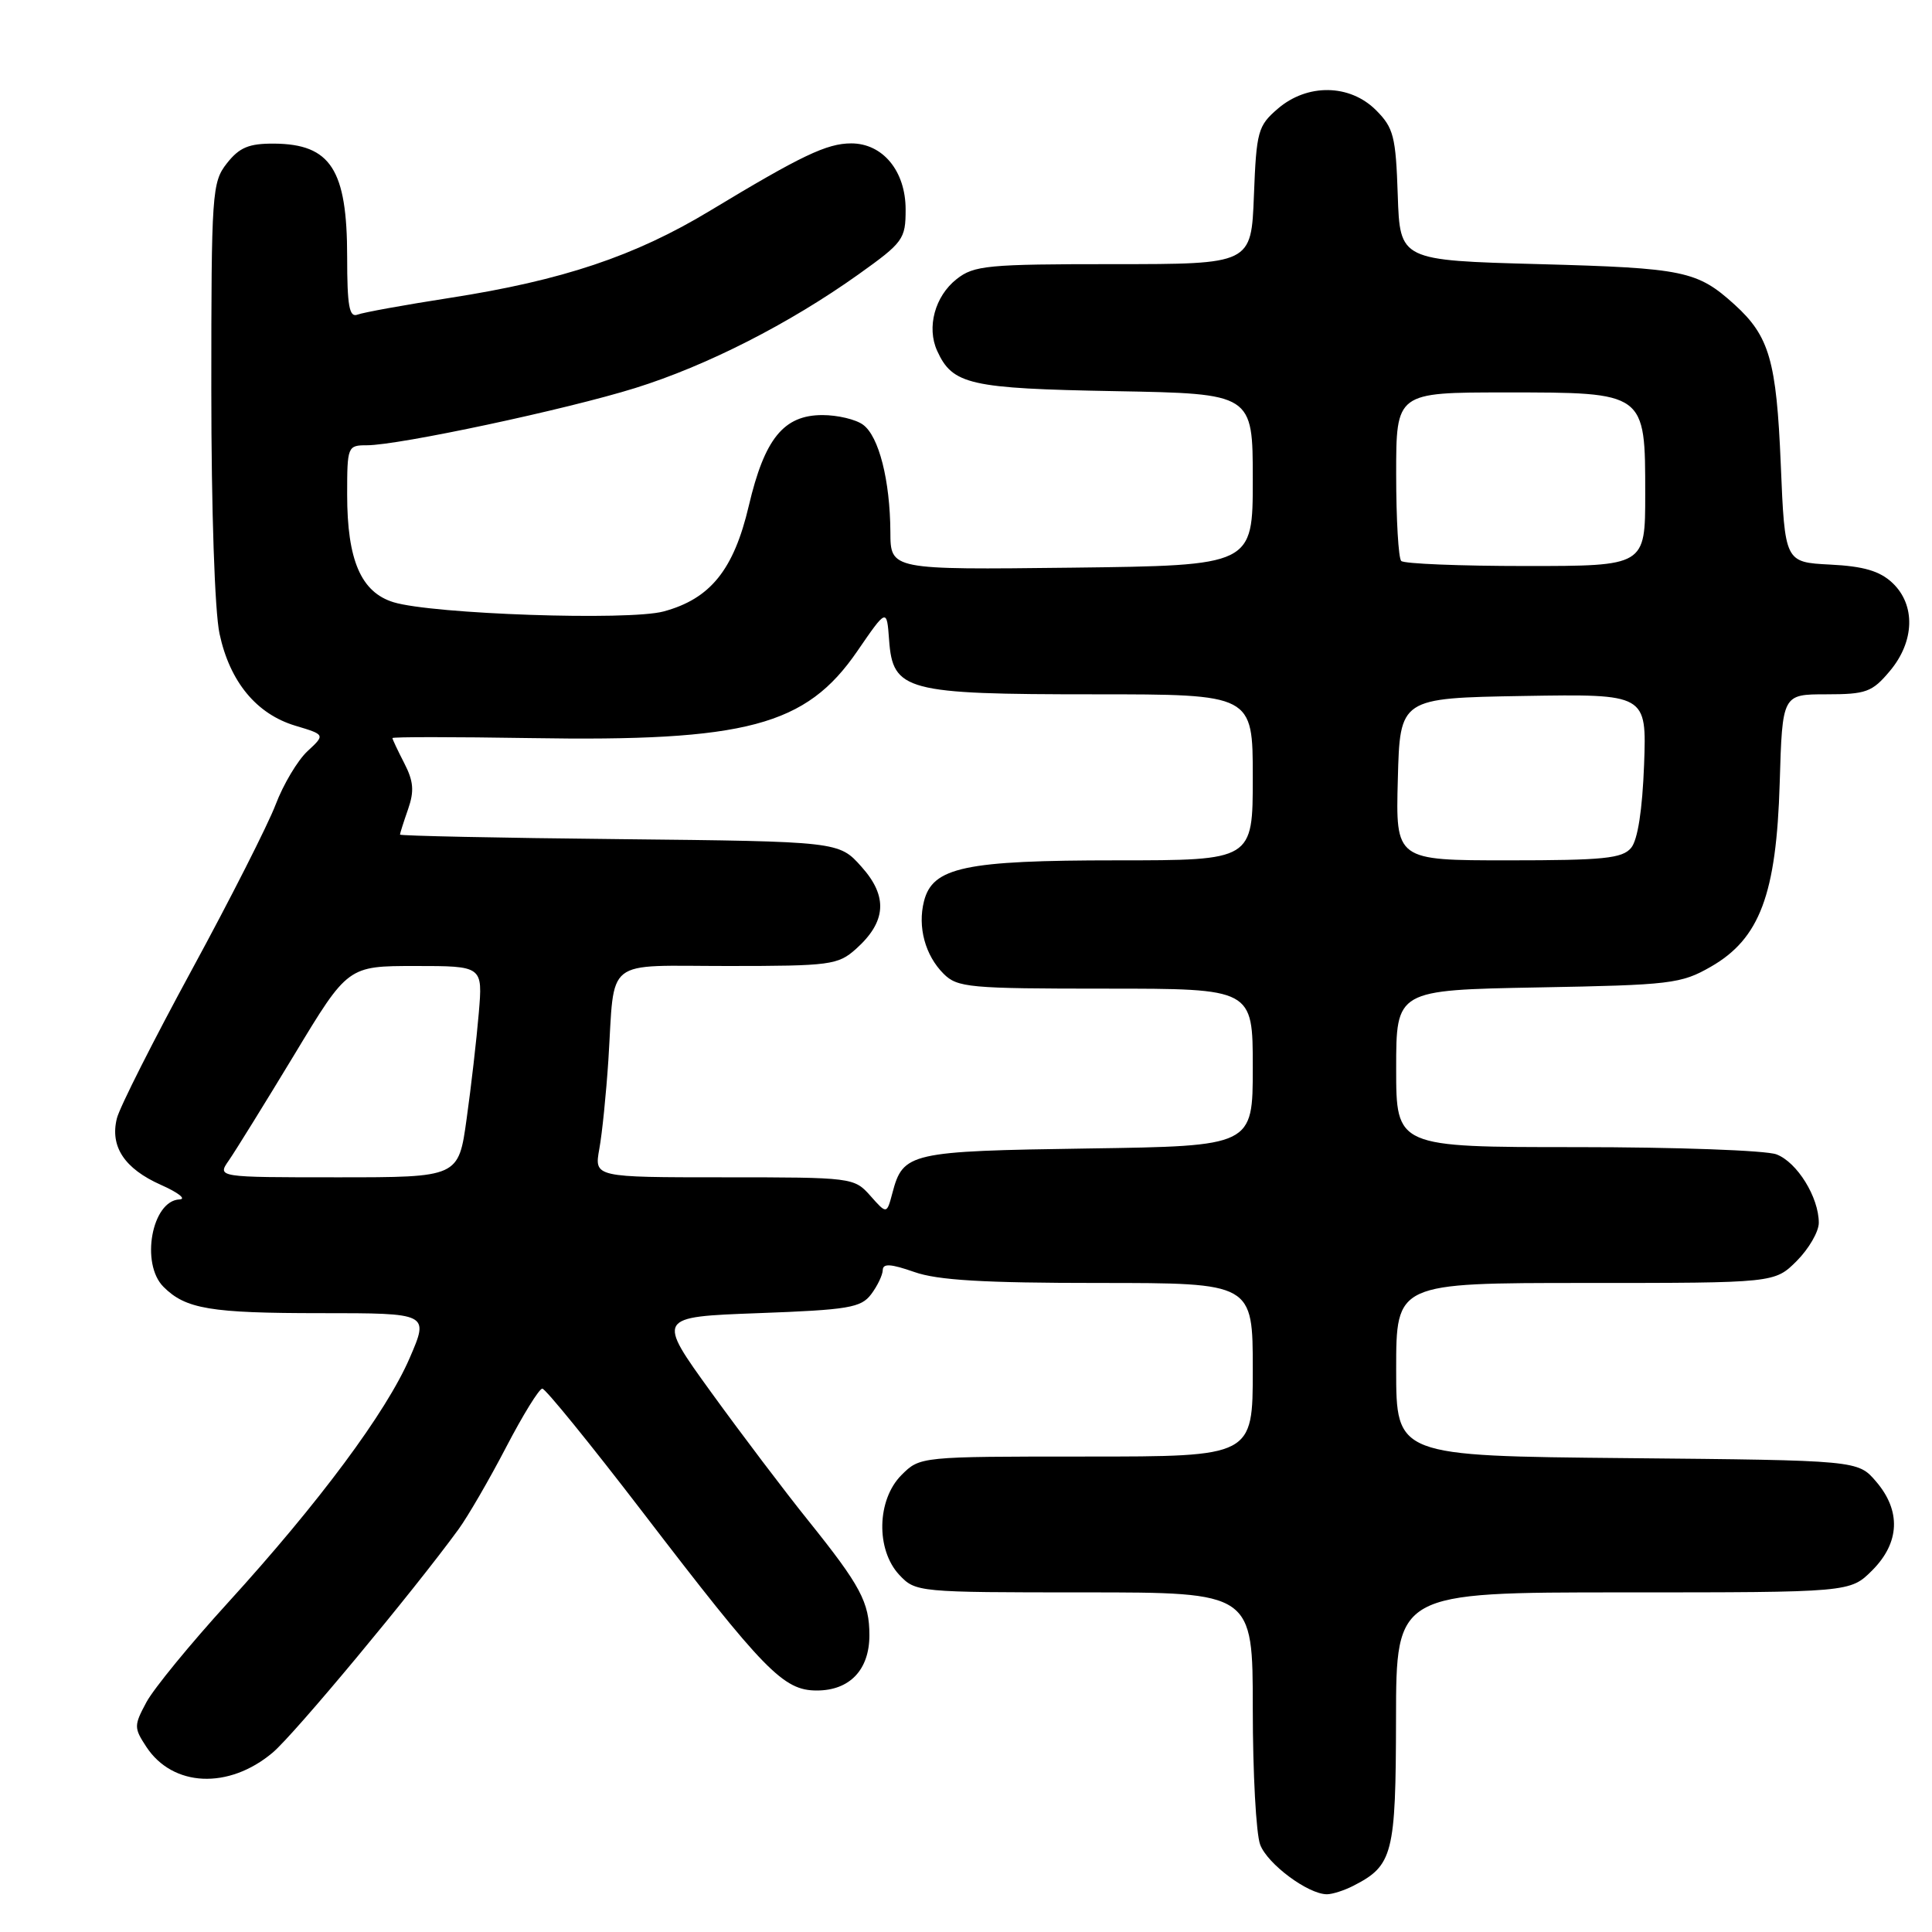 <?xml version="1.0" encoding="UTF-8" standalone="no"?>
<!DOCTYPE svg PUBLIC "-//W3C//DTD SVG 1.1//EN" "http://www.w3.org/Graphics/SVG/1.1/DTD/svg11.dtd" >
<svg xmlns="http://www.w3.org/2000/svg" xmlns:xlink="http://www.w3.org/1999/xlink" version="1.1" viewBox="0 0 256 256">
 <g >
 <path fill="currentColor"
d=" M 179.32 249.88 C 184.58 247.19 184.95 245.71 184.98 227.75 C 185.00 211.00 185.00 211.00 215.08 211.00 C 245.15 211.00 245.15 211.00 248.08 208.08 C 251.74 204.41 251.92 200.19 248.59 196.31 C 246.18 193.50 246.18 193.50 215.59 193.21 C 185.00 192.92 185.00 192.92 185.00 181.46 C 185.00 170.00 185.00 170.00 210.08 170.00 C 235.15 170.00 235.15 170.00 238.08 167.08 C 239.68 165.47 241.00 163.20 241.00 162.03 C 241.00 158.64 238.13 154.00 235.39 152.96 C 234.00 152.43 222.10 152.00 208.93 152.00 C 185.00 152.00 185.00 152.00 185.00 141.59 C 185.00 131.19 185.00 131.19 203.75 130.84 C 221.38 130.52 222.75 130.36 226.69 128.10 C 233.18 124.38 235.38 118.52 235.82 103.75 C 236.17 92.00 236.17 92.00 241.99 92.00 C 247.27 92.00 248.07 91.71 250.41 88.92 C 253.71 85.00 253.85 80.15 250.75 77.23 C 249.08 75.66 246.94 75.03 242.50 74.81 C 236.50 74.50 236.50 74.50 235.96 61.50 C 235.39 47.79 234.45 44.55 229.85 40.37 C 224.89 35.88 223.15 35.52 204.00 35.00 C 185.50 34.50 185.50 34.50 185.21 25.85 C 184.95 18.06 184.66 16.94 182.33 14.60 C 178.85 11.12 173.22 11.04 169.31 14.41 C 166.68 16.67 166.48 17.40 166.15 25.91 C 165.80 35.00 165.80 35.00 147.54 35.00 C 130.85 35.00 129.05 35.17 126.76 36.98 C 123.88 39.24 122.76 43.38 124.18 46.49 C 126.22 50.97 128.47 51.48 147.75 51.83 C 166.00 52.16 166.00 52.16 166.00 63.54 C 166.00 74.93 166.00 74.93 142.00 75.22 C 118.00 75.50 118.00 75.50 117.98 70.50 C 117.94 63.66 116.46 57.81 114.36 56.28 C 113.40 55.57 110.98 55.00 108.98 55.00 C 103.84 55.00 101.31 58.12 99.22 67.02 C 97.23 75.50 94.13 79.35 87.93 81.02 C 83.30 82.27 57.32 81.38 52.15 79.80 C 47.84 78.48 46.00 74.23 46.00 65.53 C 46.00 59.15 46.06 59.00 48.62 59.00 C 52.83 59.00 75.07 54.26 84.16 51.42 C 93.63 48.47 104.59 42.89 113.75 36.36 C 119.69 32.12 120.00 31.69 120.00 27.76 C 120.00 22.67 116.98 19.00 112.79 19.00 C 109.56 19.00 106.19 20.61 94.07 27.93 C 84.12 33.94 74.54 37.15 59.62 39.47 C 53.63 40.40 48.12 41.40 47.37 41.69 C 46.28 42.11 46.00 40.54 46.00 34.04 C 46.00 22.46 43.82 19.09 36.32 19.03 C 32.98 19.01 31.73 19.53 30.07 21.63 C 28.09 24.15 28.00 25.47 28.00 51.59 C 28.00 67.51 28.45 81.02 29.09 83.98 C 30.45 90.34 33.98 94.61 39.13 96.16 C 43.10 97.35 43.10 97.35 40.74 99.54 C 39.44 100.75 37.54 103.93 36.52 106.62 C 35.50 109.30 30.50 119.16 25.41 128.52 C 20.32 137.89 15.85 146.73 15.49 148.18 C 14.55 151.92 16.49 154.85 21.32 157.00 C 23.62 158.02 24.73 158.89 23.79 158.93 C 20.12 159.08 18.59 167.44 21.66 170.51 C 24.59 173.45 27.87 174.00 42.49 174.00 C 56.85 174.00 56.85 174.00 54.29 179.93 C 51.19 187.12 42.28 199.11 30.18 212.39 C 25.22 217.83 20.37 223.75 19.40 225.55 C 17.74 228.64 17.74 228.95 19.38 231.45 C 22.88 236.80 30.30 237.14 36.13 232.23 C 38.97 229.85 54.79 210.83 60.77 202.62 C 62.01 200.91 64.85 196.02 67.07 191.75 C 69.29 187.49 71.44 184.00 71.86 184.00 C 72.27 184.00 78.21 191.31 85.06 200.24 C 101.31 221.45 103.79 224.00 108.23 224.00 C 112.59 224.00 115.20 221.26 115.20 216.68 C 115.20 212.31 114.03 210.12 107.12 201.51 C 104.03 197.67 98.24 190.02 94.25 184.51 C 87.01 174.50 87.01 174.50 100.46 174.00 C 112.42 173.56 114.09 173.28 115.43 171.50 C 116.26 170.40 116.95 168.96 116.97 168.29 C 116.99 167.39 118.04 167.46 121.13 168.54 C 124.22 169.64 130.35 170.00 145.63 170.00 C 166.00 170.00 166.00 170.00 166.00 181.50 C 166.00 193.00 166.00 193.00 143.95 193.00 C 121.91 193.00 121.91 193.00 119.45 195.45 C 116.18 198.73 116.04 205.35 119.17 208.69 C 121.32 210.97 121.63 211.00 143.67 211.00 C 166.00 211.00 166.00 211.00 166.00 226.43 C 166.00 234.92 166.44 243.02 166.98 244.43 C 167.95 247.00 173.33 250.99 175.82 251.00 C 176.54 251.00 178.11 250.50 179.32 249.88 Z  M 115.33 158.45 C 113.18 156.03 112.94 156.00 95.94 156.00 C 78.74 156.00 78.74 156.00 79.41 152.25 C 79.79 150.19 80.32 144.90 80.61 140.50 C 81.49 126.68 79.82 128.00 96.46 128.00 C 110.01 128.00 111.04 127.86 113.41 125.75 C 117.45 122.14 117.68 118.79 114.16 114.86 C 111.17 111.50 111.17 111.50 82.08 111.19 C 66.09 111.03 53.00 110.75 53.00 110.59 C 53.00 110.43 53.48 108.92 54.07 107.23 C 54.91 104.82 54.80 103.52 53.57 101.13 C 52.71 99.46 52.00 97.96 52.00 97.80 C 52.00 97.63 60.21 97.64 70.25 97.80 C 98.90 98.28 106.80 96.18 113.59 86.29 C 117.50 80.60 117.50 80.60 117.81 84.80 C 118.30 91.55 120.00 92.00 144.95 92.00 C 166.00 92.00 166.00 92.00 166.00 103.00 C 166.00 114.00 166.00 114.00 147.97 114.00 C 127.84 114.00 123.56 114.91 122.43 119.43 C 121.57 122.83 122.59 126.59 125.03 129.03 C 126.86 130.86 128.42 131.00 146.50 131.00 C 166.00 131.00 166.00 131.00 166.00 141.43 C 166.00 151.86 166.00 151.86 144.15 152.18 C 120.52 152.53 119.66 152.72 118.25 158.07 C 117.50 160.90 117.50 160.90 115.33 158.45 Z  M 30.33 153.75 C 31.19 152.51 35.09 146.21 39.00 139.75 C 46.09 128.00 46.09 128.00 55.03 128.00 C 63.97 128.00 63.97 128.00 63.44 134.25 C 63.15 137.69 62.43 143.99 61.83 148.25 C 60.76 156.00 60.76 156.00 44.76 156.00 C 28.76 156.00 28.76 156.00 30.33 153.75 Z  M 185.22 103.25 C 185.50 92.50 185.50 92.50 201.85 92.22 C 218.19 91.95 218.19 91.95 217.85 101.32 C 217.62 107.34 217.01 111.29 216.13 112.35 C 214.96 113.75 212.49 114.00 199.84 114.00 C 184.93 114.00 184.93 114.00 185.22 103.25 Z  M 185.67 74.33 C 185.30 73.97 185.00 68.79 185.00 62.83 C 185.00 52.00 185.00 52.00 199.50 52.00 C 218.10 52.00 218.00 51.93 218.00 65.50 C 218.00 75.00 218.00 75.00 202.17 75.00 C 193.46 75.00 186.03 74.70 185.67 74.33 Z "/>
</g>
</svg>